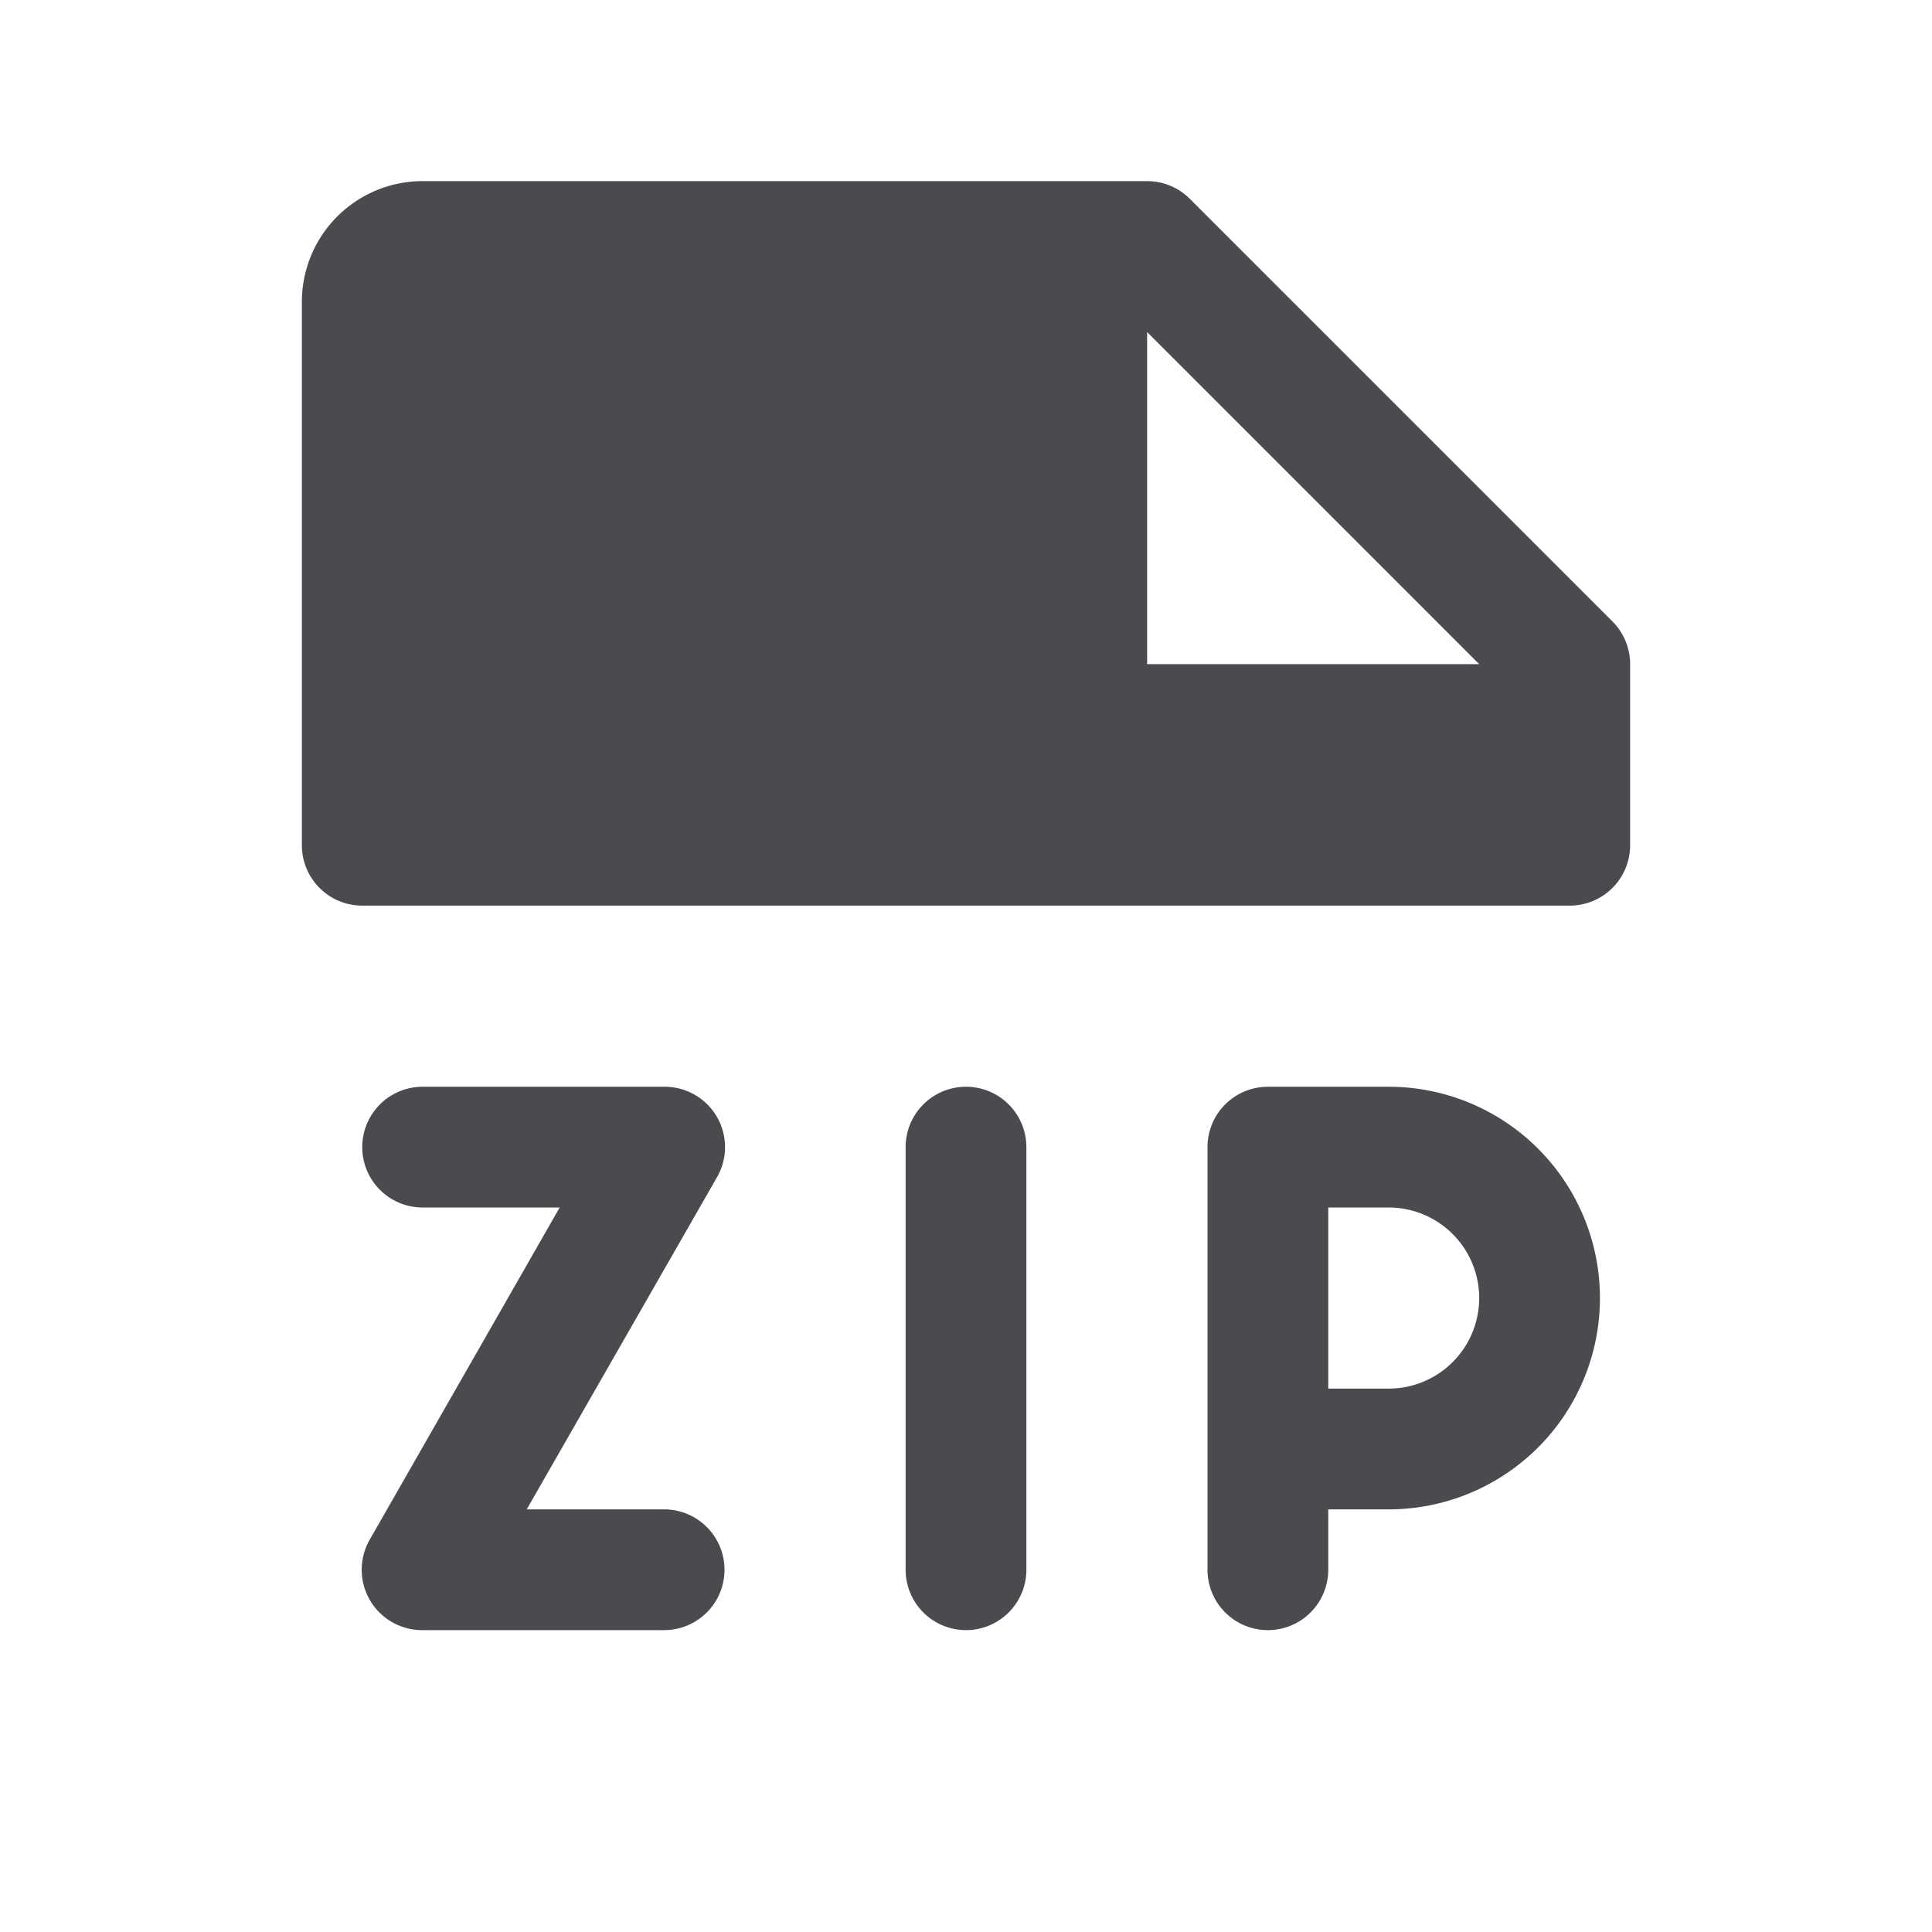 <svg xmlns="http://www.w3.org/2000/svg" width="32" height="32" fill="none" viewBox="0 0 32 32">
  <path fill="#4A4A4F" d="M23 18h-2a1 1 0 0 0-1 1v7a1 1 0 0 0 2 0v-1h1a3.5 3.5 0 1 0 0-7Zm0 5h-1v-3h1a1.5 1.5 0 1 1 0 3Zm-6-4v7a1 1 0 0 1-2 0v-7a1 1 0 0 1 2 0Zm-5 7a1 1 0 0 1-1 1H7a1 1 0 0 1-.875-1.5L9.27 20H7a1 1 0 0 1 0-2h4a1 1 0 0 1 .875 1.5L8.724 25H11a1 1 0 0 1 1 1Zm14.707-15.707-7-7A1 1 0 0 0 19 3H7a2 2 0 0 0-2 2v9a1 1 0 0 0 1 1h20a1 1 0 0 0 1-1v-3a1 1 0 0 0-.293-.707ZM19 11V5.5l5.5 5.5H19Z"/>
</svg>
